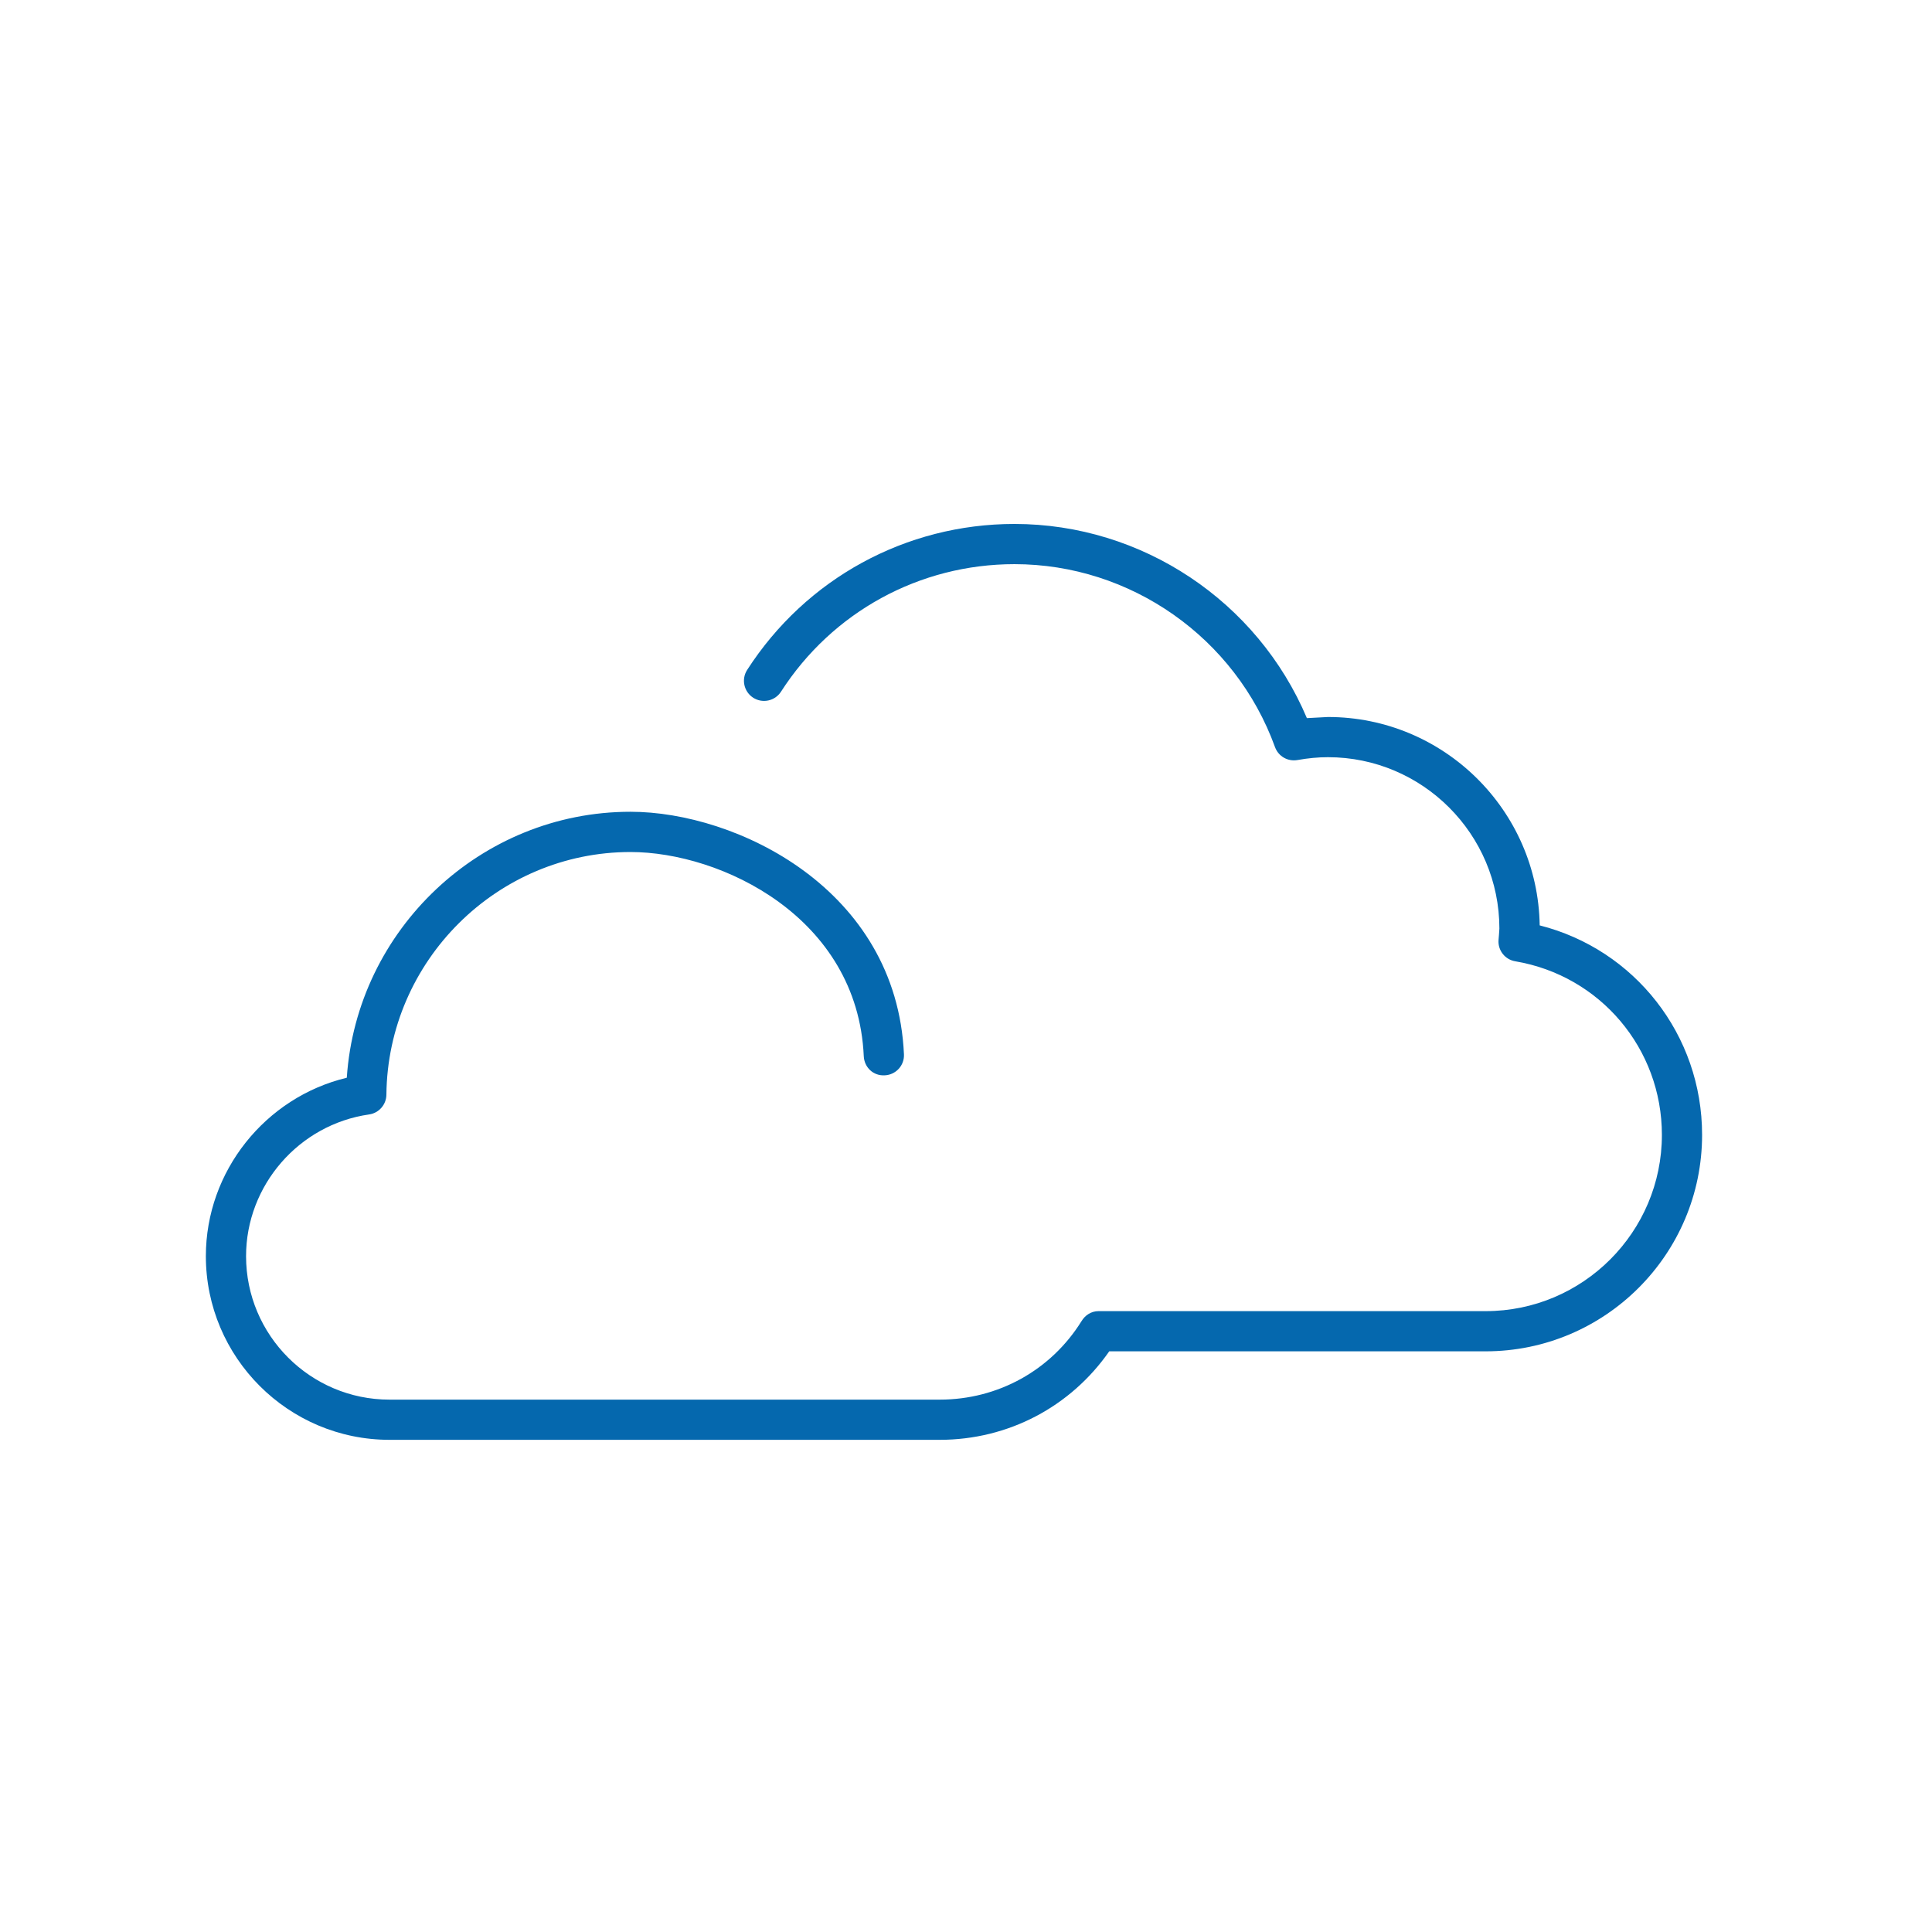 <svg xmlns="http://www.w3.org/2000/svg" viewBox="0 0 36 36" enable-background="new 0 0 36 36"><path d="M31.716 21.146c0 2.225-1.809 4.034-4.034 4.034h-7.013c-.719 1.033-1.882 1.649-3.159 1.649h-10.252c-1.887 0-3.422-1.536-3.422-3.423 0-1.583 1.109-2.96 2.626-3.324.186-2.76 2.496-4.956 5.286-4.956 1.973 0 4.957 1.436 5.096 4.52.01.207-.151.382-.358.391-.216.013-.382-.151-.391-.358-.117-2.594-2.663-3.803-4.347-3.803-2.484 0-4.524 2.028-4.548 4.522-.002.185-.139.342-.322.368-1.307.187-2.293 1.322-2.293 2.641 0 1.474 1.199 2.673 2.672 2.673h10.253c1.085 0 2.072-.546 2.641-1.46l.001-.001c.065-.11.18-.188.318-.188h7.213c1.811 0 3.284-1.473 3.284-3.284 0-1.607-1.149-2.968-2.733-3.235-.19-.032-.325-.203-.311-.395l.008-.098.008-.115c0-1.762-1.434-3.195-3.195-3.195-.18 0-.371.018-.567.053-.182.032-.357-.07-.419-.241-.739-2.039-2.69-3.409-4.855-3.409-1.766 0-3.393.888-4.35 2.376-.112.175-.345.224-.518.113-.174-.112-.225-.344-.113-.518 1.096-1.703 2.958-2.72 4.981-2.72 2.378 0 4.53 1.442 5.449 3.618l.393-.021c2.155 0 3.912 1.736 3.945 3.883 1.771.449 3.026 2.041 3.026 3.903z" fill="#0568ae"/></svg>